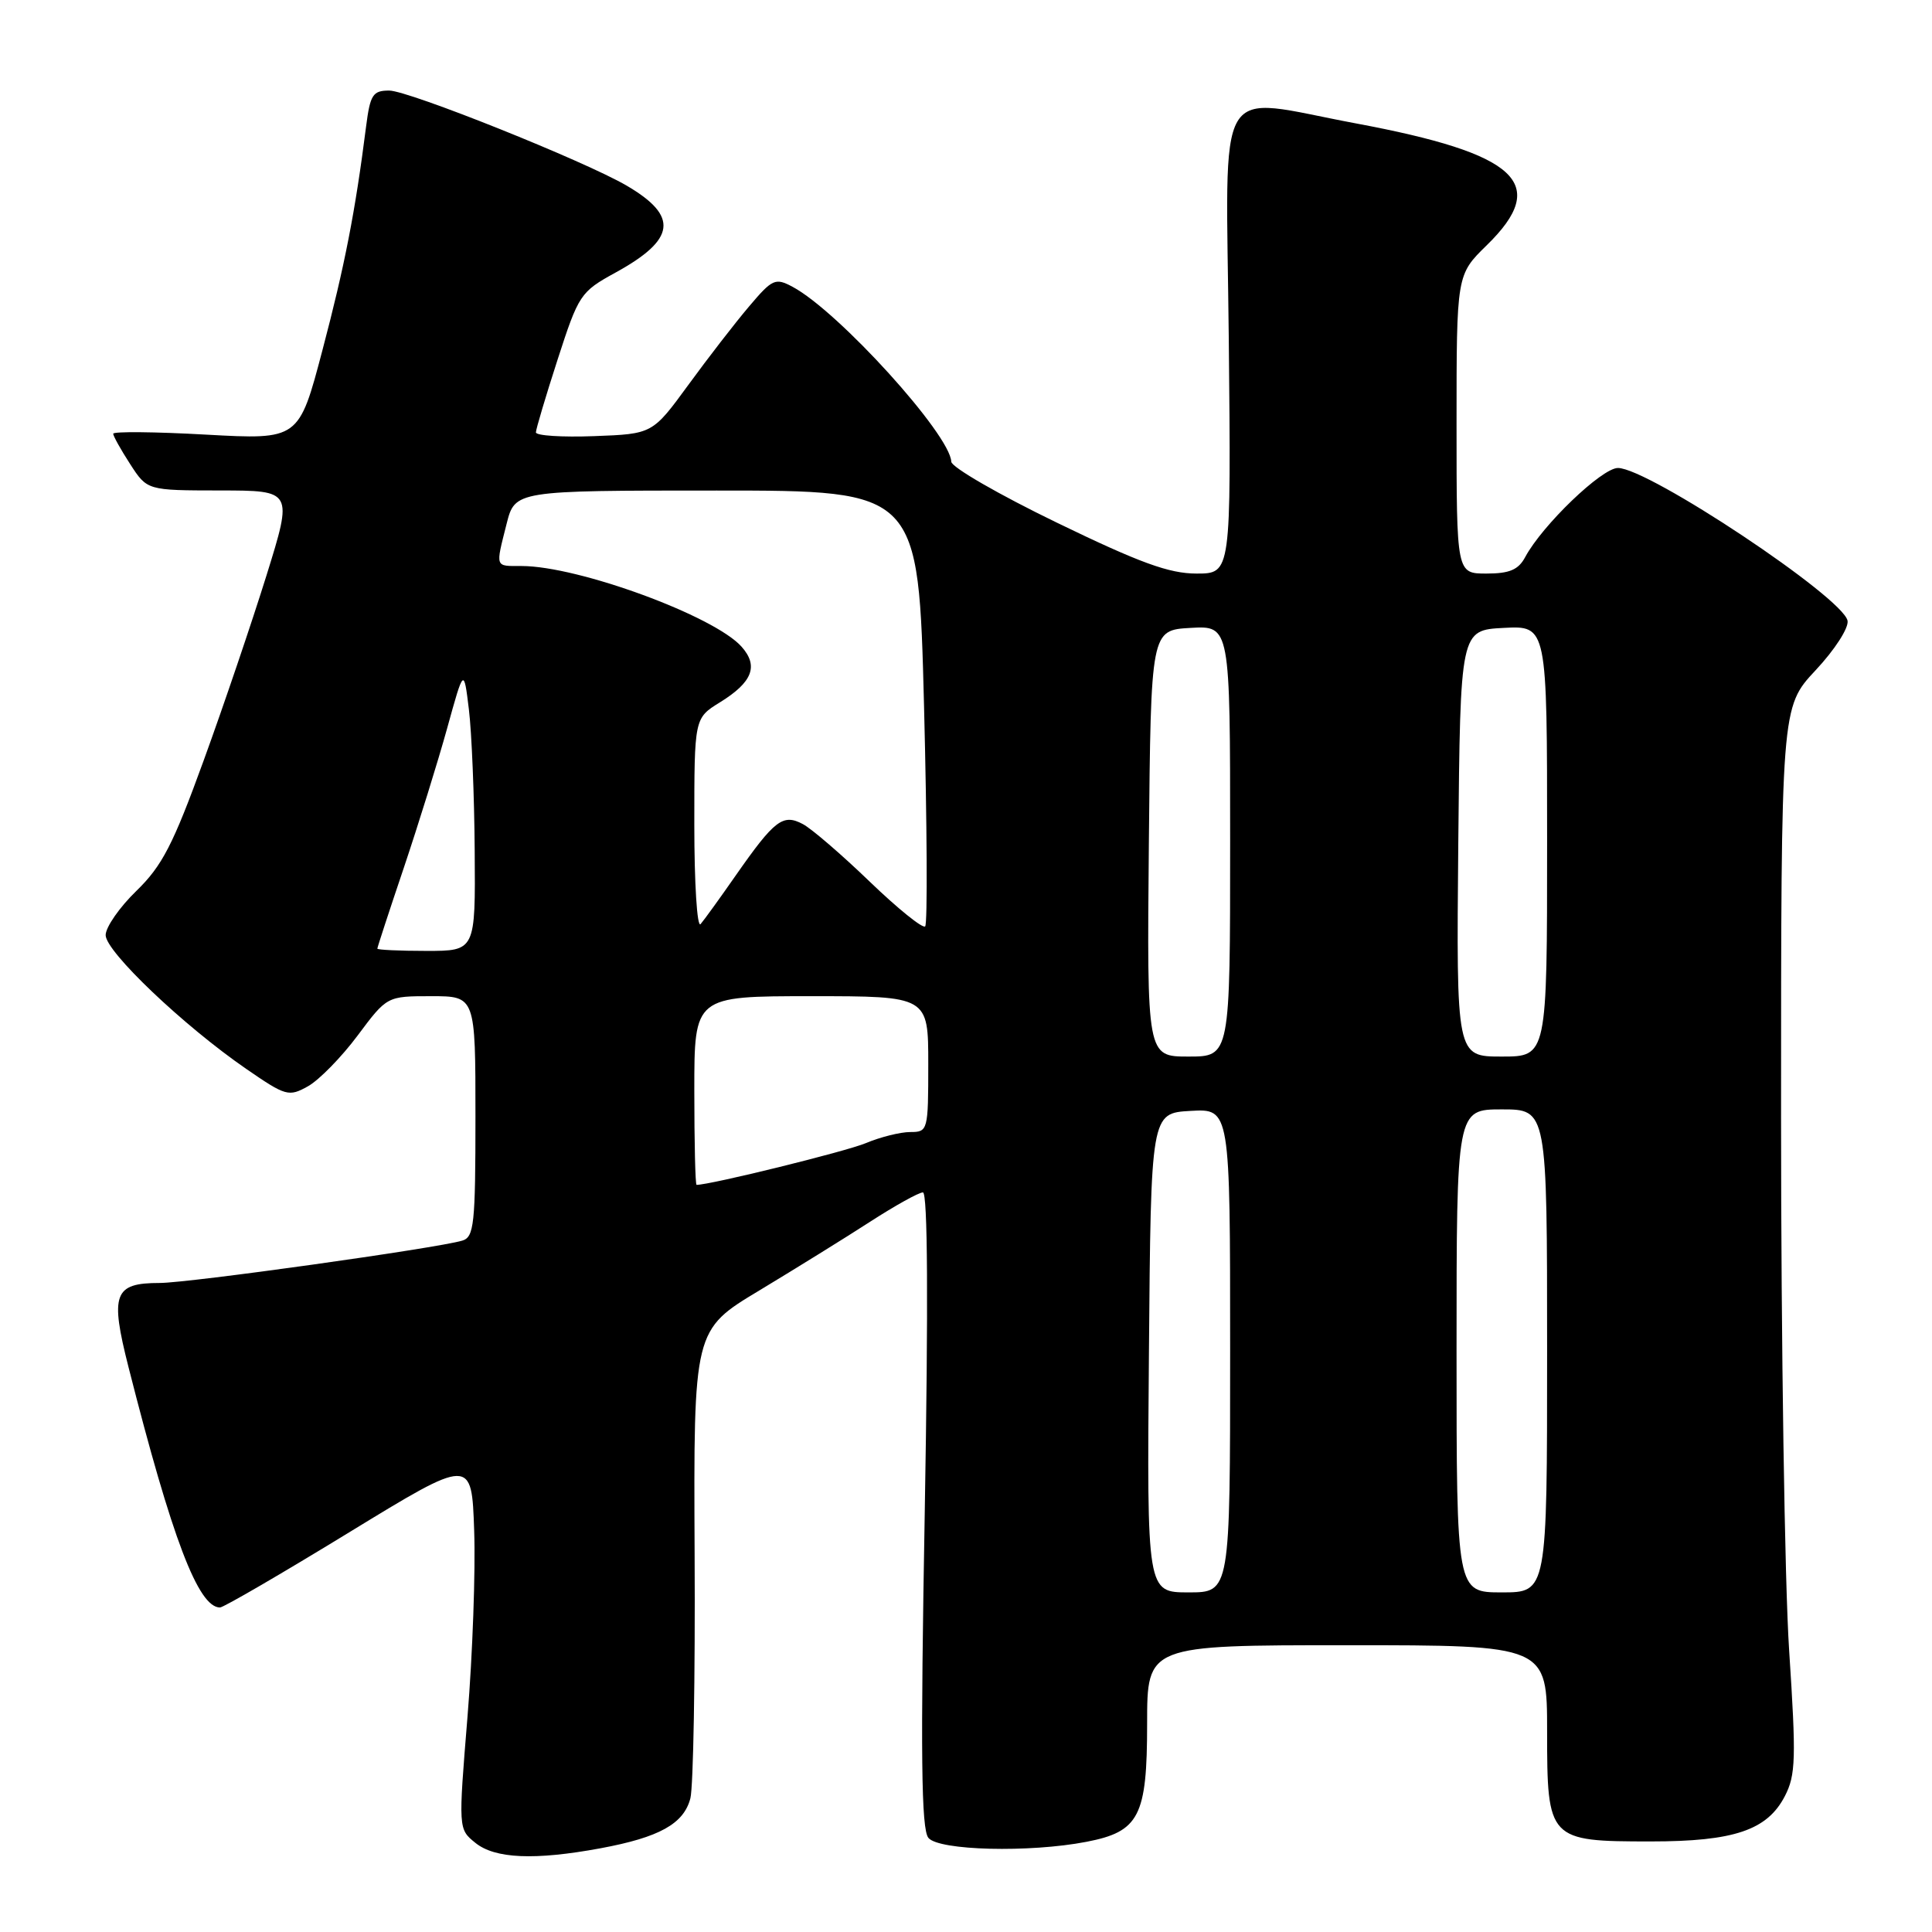 <?xml version="1.0" encoding="UTF-8" standalone="no"?>
<!DOCTYPE svg PUBLIC "-//W3C//DTD SVG 1.1//EN" "http://www.w3.org/Graphics/SVG/1.1/DTD/svg11.dtd" >
<svg xmlns="http://www.w3.org/2000/svg" xmlns:xlink="http://www.w3.org/1999/xlink" version="1.1" viewBox="0 0 256 256">
 <g >
 <path fill="currentColor"
d=" M 79.55 244.91 C 87.38 243.46 90.61 241.66 91.48 238.28 C 91.87 236.75 92.13 222.17 92.04 205.87 C 91.90 176.23 91.90 176.23 100.62 170.99 C 105.41 168.10 112.03 164.00 115.32 161.87 C 118.62 159.74 121.75 158.00 122.29 158.00 C 122.93 158.00 123.01 172.70 122.54 200.03 C 121.96 232.60 122.07 242.38 123.02 243.53 C 124.42 245.21 136.40 245.51 143.96 244.05 C 150.96 242.70 152.00 240.68 152.00 228.39 C 152.00 218.00 152.00 218.00 178.50 218.00 C 205.00 218.00 205.00 218.00 205.00 229.44 C 205.00 243.82 205.17 244.00 218.75 244.00 C 229.76 244.00 234.17 242.51 236.50 238.00 C 237.95 235.20 238.01 233.03 237.07 218.67 C 236.48 209.78 236.00 178.02 236.00 148.10 C 236.00 93.71 236.00 93.71 240.57 88.82 C 243.12 86.10 244.99 83.19 244.81 82.25 C 244.22 79.17 218.45 62.03 214.39 62.01 C 212.26 62.00 204.37 69.58 202.10 73.81 C 201.20 75.50 200.02 76.00 196.96 76.00 C 193.00 76.00 193.00 76.00 193.00 56.20 C 193.00 36.41 193.00 36.41 197.00 32.50 C 205.40 24.30 201.17 20.37 179.66 16.35 C 160.63 12.80 162.46 9.70 162.82 44.90 C 163.13 76.00 163.13 76.00 158.54 76.00 C 154.92 76.00 151.02 74.58 140.03 69.25 C 132.37 65.54 126.08 61.91 126.05 61.18 C 125.91 57.58 111.10 41.25 105.03 38.01 C 102.73 36.78 102.35 36.95 99.26 40.60 C 97.44 42.74 93.82 47.42 91.21 51.00 C 86.46 57.50 86.46 57.50 78.73 57.79 C 74.48 57.95 71.01 57.73 71.01 57.29 C 71.02 56.86 72.31 52.51 73.89 47.63 C 76.67 39.04 76.91 38.67 81.54 36.13 C 89.56 31.73 89.96 28.65 83.04 24.60 C 77.49 21.35 54.14 12.00 51.57 12.00 C 49.40 12.00 49.05 12.54 48.51 16.75 C 47.07 28.08 45.67 35.24 42.73 46.38 C 39.60 58.27 39.60 58.27 27.30 57.59 C 20.53 57.21 15.00 57.16 15.00 57.47 C 15.00 57.77 16.01 59.59 17.25 61.50 C 19.50 64.98 19.50 64.98 29.16 64.99 C 38.81 65.00 38.81 65.00 35.31 76.25 C 33.38 82.44 29.64 93.48 26.98 100.79 C 22.94 111.91 21.49 114.73 18.08 118.04 C 15.83 120.22 14.00 122.86 14.00 123.91 C 14.00 126.09 24.32 135.91 32.62 141.63 C 37.89 145.26 38.26 145.36 40.82 143.93 C 42.29 143.10 45.25 140.08 47.39 137.21 C 51.28 132.00 51.28 132.00 57.14 132.00 C 63.00 132.00 63.00 132.00 63.00 147.93 C 63.00 162.24 62.82 163.92 61.25 164.39 C 57.87 165.40 25.02 170.00 21.15 170.00 C 15.09 170.00 14.56 171.44 17.03 181.16 C 22.80 203.88 26.27 213.00 29.15 213.00 C 29.61 213.00 37.30 208.53 46.24 203.06 C 62.50 193.12 62.50 193.12 62.83 202.81 C 63.02 208.14 62.62 219.22 61.95 227.43 C 60.73 242.36 60.73 242.36 62.98 244.18 C 65.57 246.29 70.84 246.52 79.55 244.91 Z  M 152.24 179.25 C 152.50 147.50 152.50 147.50 157.75 147.20 C 163.00 146.90 163.00 146.90 163.00 178.95 C 163.00 211.00 163.00 211.00 157.49 211.00 C 151.97 211.00 151.97 211.00 152.24 179.25 Z  M 193.00 179.00 C 193.00 147.00 193.00 147.00 199.00 147.00 C 205.00 147.00 205.00 147.00 205.00 179.00 C 205.00 211.00 205.00 211.00 199.00 211.00 C 193.00 211.00 193.00 211.00 193.00 179.00 Z  M 92.00 144.50 C 92.00 132.00 92.00 132.00 107.50 132.00 C 123.00 132.00 123.00 132.00 123.00 141.00 C 123.00 149.81 122.95 150.00 120.62 150.00 C 119.31 150.00 116.66 150.66 114.73 151.47 C 112.08 152.58 94.14 157.00 92.30 157.00 C 92.13 157.00 92.00 151.38 92.00 144.50 Z  M 152.23 111.75 C 152.50 83.50 152.50 83.50 157.75 83.20 C 163.00 82.90 163.00 82.90 163.00 111.45 C 163.00 140.00 163.00 140.00 157.48 140.00 C 151.97 140.00 151.97 140.00 152.23 111.75 Z  M 193.23 111.75 C 193.50 83.50 193.50 83.50 199.25 83.20 C 205.00 82.90 205.00 82.90 205.00 111.45 C 205.00 140.00 205.00 140.00 198.98 140.00 C 192.97 140.00 192.97 140.00 193.23 111.75 Z  M 50.00 125.70 C 50.00 125.53 51.58 120.69 53.52 114.95 C 55.45 109.20 58.03 100.90 59.25 96.50 C 61.46 88.50 61.46 88.50 62.13 94.00 C 62.50 97.03 62.85 105.46 62.90 112.75 C 63.00 126.00 63.00 126.00 56.50 126.00 C 52.92 126.00 50.00 125.86 50.00 125.70 Z  M 92.00 109.28 C 92.00 95.16 92.00 95.16 95.40 93.06 C 99.70 90.40 100.54 88.26 98.27 85.70 C 94.66 81.62 76.63 75.00 69.11 75.00 C 65.55 75.00 65.65 75.28 67.12 69.44 C 68.24 65.00 68.24 65.00 94.98 65.00 C 121.71 65.00 121.71 65.00 122.44 93.58 C 122.84 109.30 122.91 122.43 122.59 122.75 C 122.27 123.07 118.96 120.40 115.25 116.83 C 111.54 113.25 107.55 109.82 106.39 109.20 C 103.74 107.79 102.64 108.63 97.49 116.00 C 95.38 119.03 93.28 121.93 92.83 122.45 C 92.37 122.97 92.00 117.05 92.00 109.28 Z "/>
</g>
</svg>